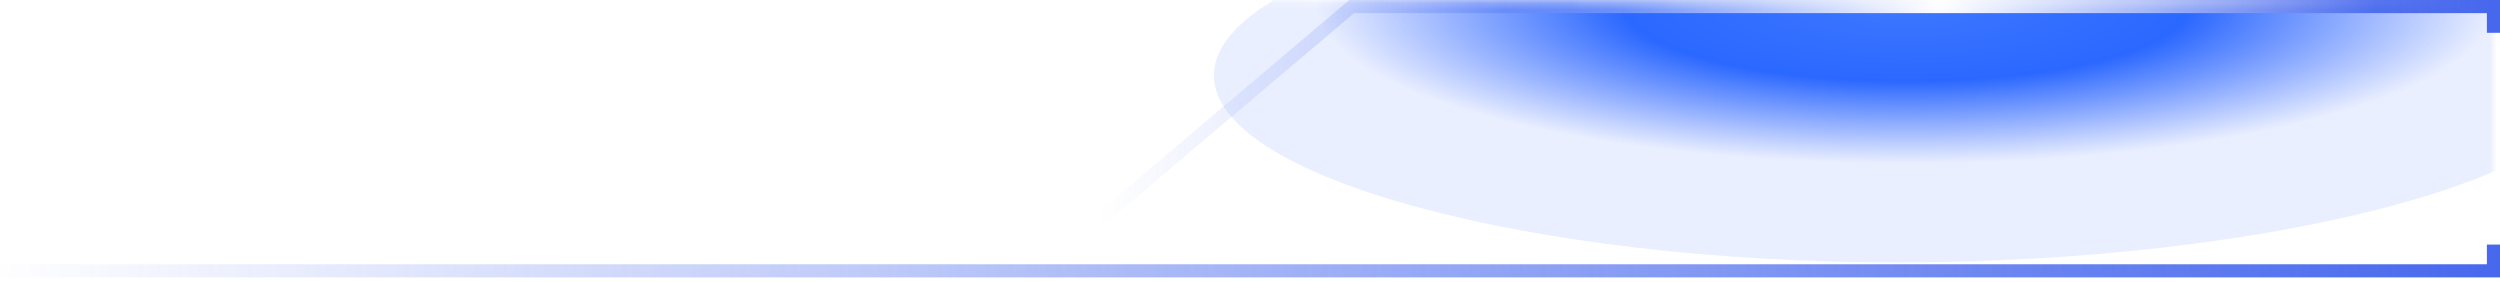 <?xml version="1.0" encoding="UTF-8"?>
<svg width="381px" height="43px" viewBox="0 0 381 43" version="1.1" xmlns="http://www.w3.org/2000/svg" xmlns:xlink="http://www.w3.org/1999/xlink">
    <!-- Generator: Sketch 55 (78076) - https://sketchapp.com -->
    <title>title备份 3</title>
    <desc>Created with Sketch.</desc>
    <defs>
        <polygon id="path-1" points="0 1 210 -4.26741975e-16 210 9.084 173.182 42 0 41"></polygon>
        <radialGradient cx="50%" cy="31.192%" fx="50%" fy="31.192%" r="157.869%" gradientTransform="translate(0.5,0.312),scale(0.27,1),scale(1,0.269),translate(-0.5,-0.312)" id="radialGradient-3">
            <stop stop-color="#3D77FF" offset="0%"></stop>
            <stop stop-color="#2B68FF" offset="47.976%"></stop>
            <stop stop-color="#3366FF" stop-opacity="0.1" offset="100%"></stop>
        </radialGradient>
        <filter x="-21.3%" y="-78.9%" width="142.7%" height="257.9%" filterUnits="objectBoundingBox" id="filter-4">
            <feGaussianBlur stdDeviation="15" in="SourceGraphic"></feGaussianBlur>
        </filter>
        <linearGradient x1="99.893%" y1="49.893%" x2="0.107%" y2="49.893%" id="linearGradient-5">
            <stop stop-color="#4768ED" stop-opacity="0" offset="0%"></stop>
            <stop stop-color="#4768ED" offset="100%"></stop>
        </linearGradient>
        <linearGradient x1="99.893%" y1="49.893%" x2="0.107%" y2="49.893%" id="linearGradient-6">
            <stop stop-color="#4768ED" stop-opacity="0" offset="0%"></stop>
            <stop stop-color="#4768ED" offset="100%"></stop>
        </linearGradient>
        <radialGradient cx="50%" cy="0%" fx="50%" fy="0%" r="3275%" gradientTransform="translate(0.5,0),scale(0.012,1),rotate(90),translate(-0.5,-0)" id="radialGradient-7">
            <stop stop-color="#FFFFFF" offset="0%"></stop>
            <stop stop-color="#FFFFFF" stop-opacity="0" offset="100%"></stop>
        </radialGradient>
    </defs>
    <g id="环境感知态势" stroke="none" stroke-width="1" fill="none" fill-rule="evenodd">
        <g transform="translate(-1516, -59)" id="title备份-3">
            <g transform="translate(1515, 59)">
                <g id="椭圆形" transform="translate(276, 21) scale(-1, 1) translate(-276, -21) translate(171, 0)">
                    <mask id="mask-2" fill="white">
                        <use xlink:href="#path-1"></use>
                    </mask>
                    <g id="蒙版" transform="translate(105, 21) scale(1, -1) translate(-105, -21) "></g>
                    <path d="M90.754,40 C146.25,40 195,27.24 195,11.5 C195,-4.24 146.25,-17 90.754,-17 C35.258,-17 -16,-4.24 -16,11.5 C-16,27.24 35.258,40 90.754,40 Z" fill="url(#radialGradient-3)" filter="url(#filter-4)" mask="url(#mask-2)"></path>
                </g>
                <polyline id="直线-4" stroke="url(#linearGradient-5)" stroke-width="2" transform="translate(274.5, 17.774) scale(-1, 1) translate(-274.5, -17.774) " points="168 5 168 1 342 1 381 34"></polyline>
                <polyline id="直线-2" stroke="url(#linearGradient-6)" stroke-width="2" transform="translate(190.5, 39.274) scale(-1, -1) translate(-190.5, -39.274) " points="0 41.274 0 37.274 381 37.274"></polyline>
                <rect id="直线" fill="url(#radialGradient-7)" transform="translate(296.5, 1) scale(-1, 1) translate(-296.5, -1) " x="212" y="0" width="169" height="2"></rect>
            </g>
        </g>
    </g>
</svg>